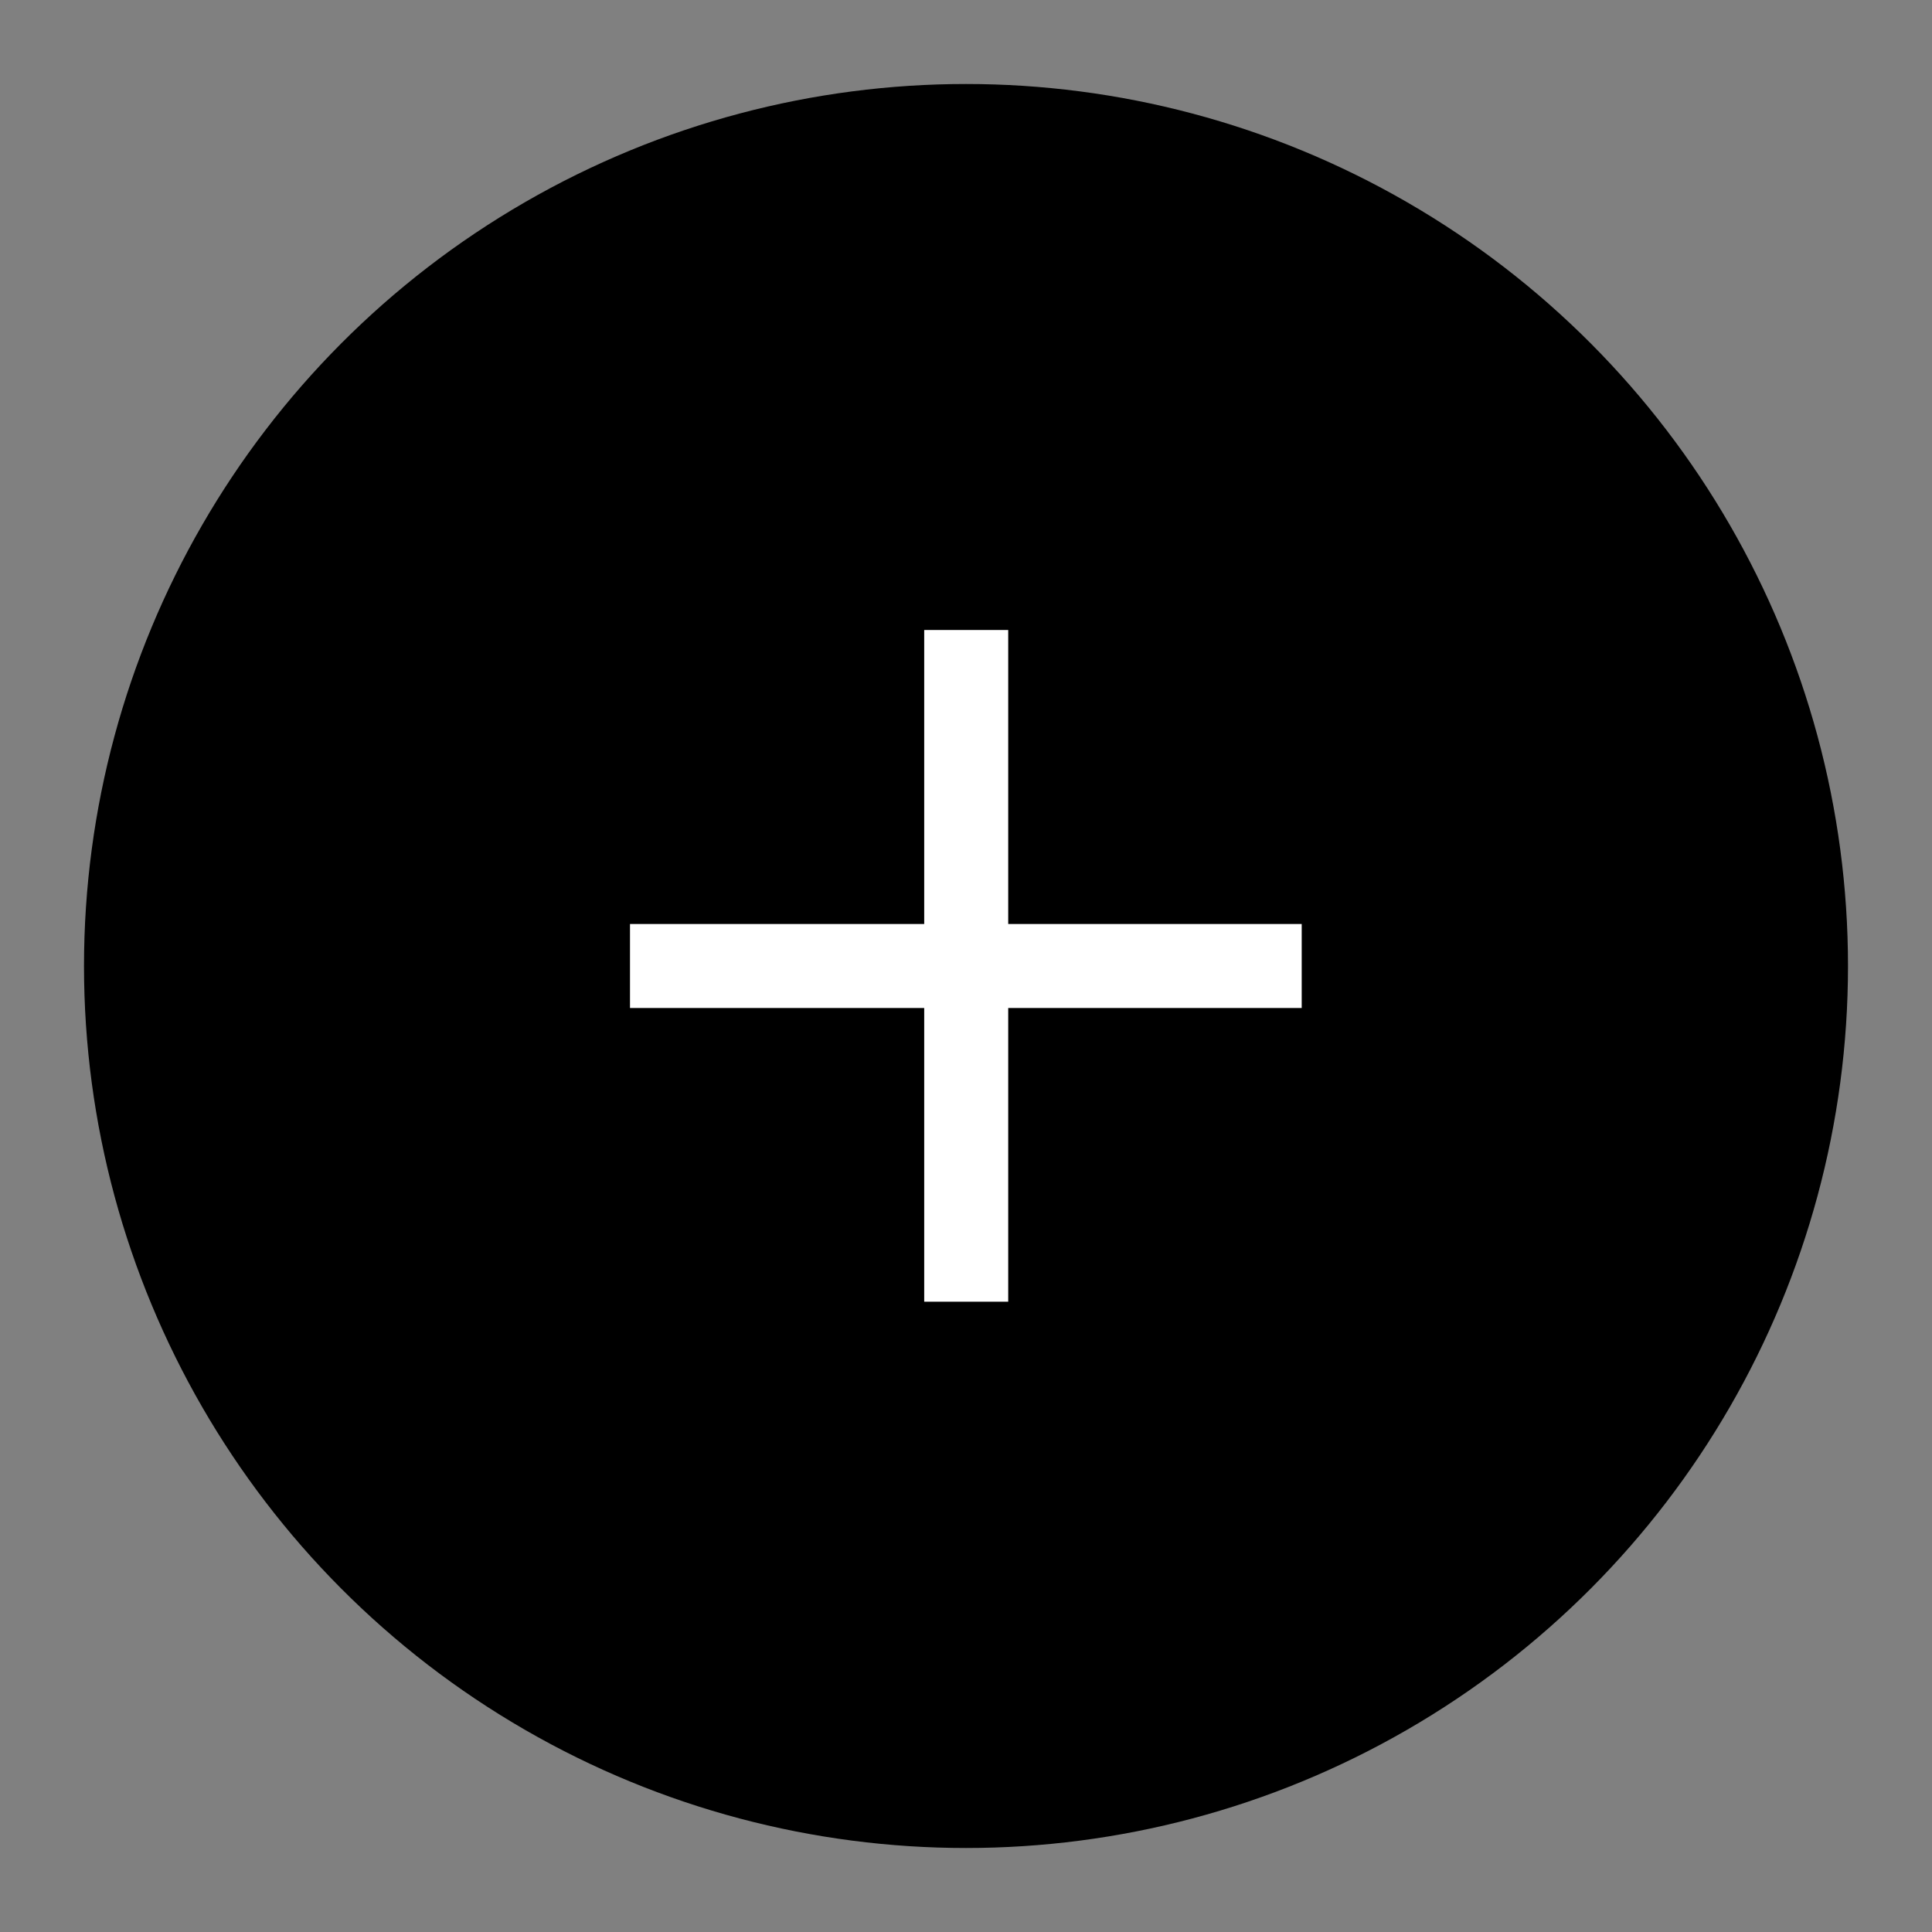 <svg width="46" height="46" viewBox="0 0 46 46" fill="mone">
<rect x="0" y="0" width="46" height="46" fill="#808080" stroke="none"/>
<circle cx="23" cy="23" r="21" fill="current"/>
<path d="M23.005 15V30.993" stroke="white" stroke-width="2"/>
<path d="M15 23H30.993" stroke="white" stroke-width="2"/>
</svg>
